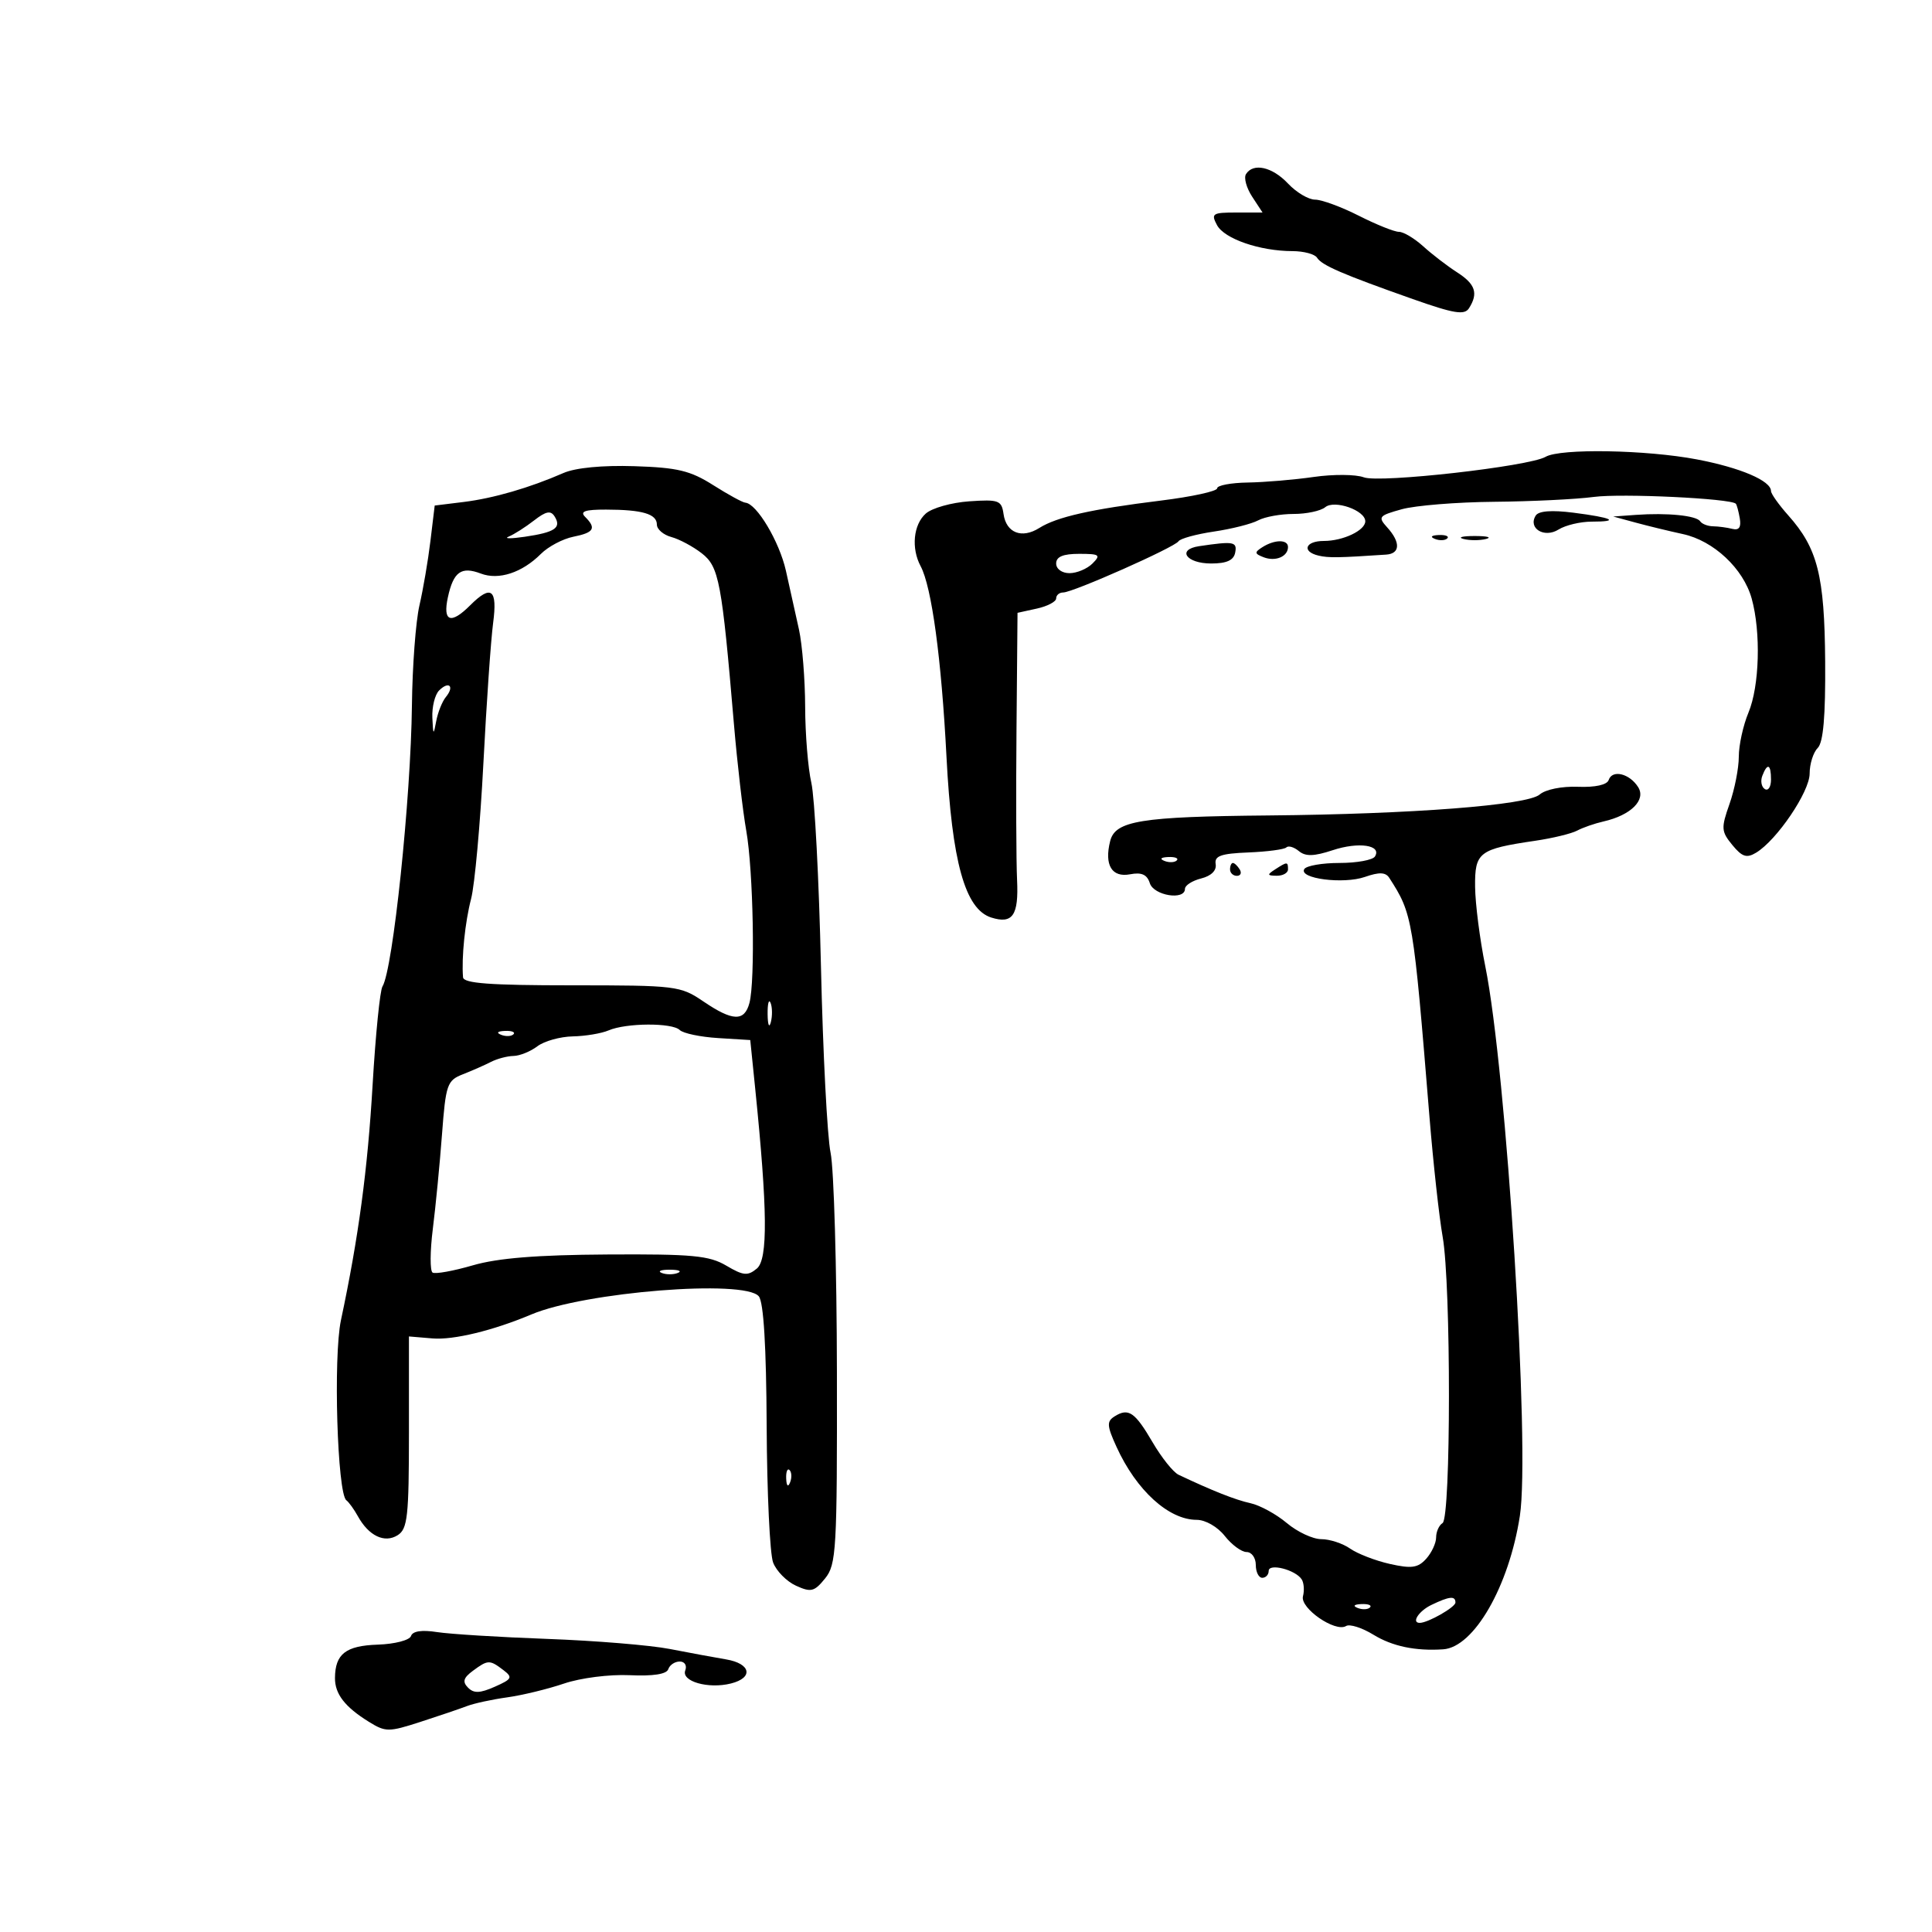 <svg xmlns="http://www.w3.org/2000/svg" width="300" height="300" viewBox="0 0 300 300" version="1.1">
	<path d="M 193.473 27.044 C 193.118 27.618, 193.552 29.193, 194.437 30.544 L 196.046 33 191.988 33 C 188.270 33, 188.017 33.164, 188.977 34.956 C 190.116 37.085, 195.630 38.986, 200.691 38.994 C 202.446 38.997, 204.164 39.457, 204.509 40.015 C 205.237 41.193, 208.459 42.585, 219.374 46.438 C 225.800 48.706, 227.406 48.967, 228.109 47.858 C 229.578 45.539, 229.103 44.112, 226.250 42.282 C 224.738 41.312, 222.380 39.502, 221.010 38.259 C 219.641 37.017, 217.938 36, 217.227 36 C 216.516 36, 213.713 34.875, 211 33.500 C 208.287 32.125, 205.230 31, 204.208 31 C 203.185 31, 201.292 29.875, 200 28.500 C 197.560 25.903, 194.588 25.240, 193.473 27.044 M 240 70.934 C 237.435 72.427, 214.248 75.044, 211.775 74.119 C 210.524 73.651, 207.025 73.625, 204 74.061 C 200.975 74.497, 196.363 74.887, 193.750 74.927 C 191.137 74.967, 189 75.371, 189 75.824 C 189 76.278, 185.063 77.136, 180.250 77.731 C 169.396 79.074, 164.119 80.264, 161.382 81.984 C 158.660 83.696, 156.244 82.751, 155.828 79.811 C 155.527 77.693, 155.083 77.529, 150.500 77.845 C 147.750 78.034, 144.713 78.891, 143.750 79.750 C 141.827 81.464, 141.469 85.139, 142.954 87.913 C 144.673 91.127, 146.182 102.242, 146.969 117.500 C 147.812 133.840, 149.855 141.184, 153.916 142.473 C 157.243 143.529, 158.195 142.145, 157.930 136.636 C 157.794 133.811, 157.754 123.323, 157.841 113.329 L 158 95.159 161 94.500 C 162.650 94.138, 164 93.427, 164 92.921 C 164 92.414, 164.490 92, 165.088 92 C 166.606 92, 182.375 85.001, 182.994 84.053 C 183.272 83.626, 185.750 82.946, 188.500 82.540 C 191.250 82.134, 194.342 81.352, 195.371 80.801 C 196.400 80.251, 198.875 79.803, 200.871 79.806 C 202.867 79.809, 205.076 79.337, 205.780 78.759 C 207.226 77.569, 212 79.246, 212 80.943 C 212 82.364, 208.555 84, 205.566 84 C 202.667 84, 202.077 85.648, 204.750 86.277 C 206.295 86.641, 207.828 86.618, 215.250 86.118 C 217.429 85.971, 217.496 84.206, 215.410 81.901 C 213.927 80.262, 214.079 80.072, 217.660 79.077 C 219.772 78.491, 226.225 77.969, 232 77.918 C 237.775 77.867, 244.750 77.527, 247.500 77.162 C 251.810 76.591, 268.756 77.401, 269.537 78.216 C 269.687 78.372, 269.965 79.400, 270.155 80.500 C 270.392 81.876, 270.032 82.382, 269 82.123 C 268.175 81.915, 266.825 81.735, 266 81.722 C 265.175 81.708, 264.275 81.359, 264 80.946 C 263.405 80.051, 258.863 79.600, 254 79.952 L 250.500 80.205 254 81.155 C 255.925 81.678, 259.218 82.477, 261.318 82.931 C 266.092 83.963, 270.708 88.289, 272.001 92.943 C 273.452 98.167, 273.215 106.550, 271.500 110.654 C 270.675 112.629, 270 115.708, 270 117.496 C 270 119.285, 269.351 122.588, 268.558 124.835 C 267.232 128.594, 267.267 129.106, 268.995 131.211 C 270.515 133.062, 271.222 133.290, 272.687 132.405 C 275.913 130.458, 281 122.941, 281 120.122 C 281 118.625, 281.563 116.838, 282.250 116.150 C 283.124 115.276, 283.473 111.231, 283.411 102.700 C 283.314 89.388, 282.243 85.146, 277.687 80.034 C 276.209 78.375, 275 76.672, 275 76.249 C 275 74.652, 270.258 72.626, 263.502 71.338 C 255.631 69.837, 242.279 69.607, 240 70.934 M 87.500 73.446 C 82.235 75.748, 76.629 77.375, 72 77.946 L 67.500 78.500 66.837 84 C 66.473 87.025, 65.705 91.525, 65.131 94 C 64.557 96.475, 64.032 103.450, 63.964 109.500 C 63.802 123.974, 61.020 150.541, 59.389 153.179 C 59.002 153.805, 58.315 160.658, 57.861 168.409 C 57.087 181.643, 55.677 192.132, 52.942 205 C 51.738 210.666, 52.375 231.905, 53.780 232.960 C 54.176 233.257, 54.980 234.370, 55.567 235.433 C 57.257 238.495, 59.716 239.669, 61.750 238.385 C 63.289 237.413, 63.500 235.483, 63.500 222.400 L 63.500 207.522 67.163 207.830 C 70.411 208.103, 76.590 206.605, 82.500 204.110 C 90.797 200.609, 115.617 198.629, 117.827 201.292 C 118.573 202.190, 118.989 209.060, 119.047 221.440 C 119.096 231.772, 119.546 241.306, 120.048 242.625 C 120.549 243.945, 122.147 245.565, 123.597 246.226 C 125.932 247.290, 126.451 247.161, 128.117 245.103 C 129.869 242.941, 129.997 240.709, 129.956 213.139 C 129.932 196.838, 129.490 181.475, 128.973 179 C 128.456 176.525, 127.783 163.499, 127.477 150.052 C 127.172 136.606, 126.500 123.781, 125.985 121.552 C 125.470 119.324, 125.038 114.019, 125.024 109.764 C 125.011 105.510, 124.580 100.110, 124.067 97.764 C 123.554 95.419, 122.640 91.305, 122.036 88.621 C 121.015 84.080, 117.495 78.182, 115.730 78.055 C 115.307 78.025, 113.057 76.795, 110.730 75.321 C 107.191 73.080, 105.193 72.601, 98.500 72.389 C 93.547 72.231, 89.357 72.634, 87.500 73.446 M 82.923 80.821 C 81.590 81.855, 79.825 82.979, 79 83.318 C 78.175 83.657, 79.300 83.670, 81.500 83.346 C 86.177 82.658, 87.210 81.958, 86.131 80.212 C 85.522 79.227, 84.800 79.364, 82.923 80.821 M 90.861 80.261 C 92.635 82.035, 92.239 82.702, 89.031 83.344 C 87.398 83.670, 85.130 84.870, 83.991 86.009 C 81.067 88.933, 77.445 90.120, 74.667 89.063 C 71.622 87.906, 70.408 88.780, 69.546 92.750 C 68.724 96.538, 70 97, 73 94 C 76.286 90.714, 77.271 91.473, 76.571 96.750 C 76.224 99.362, 75.543 109.180, 75.058 118.567 C 74.573 127.954, 73.715 137.404, 73.152 139.567 C 72.214 143.175, 71.649 148.666, 71.899 151.750 C 71.975 152.696, 76.074 153, 88.768 153 C 105.006 153, 105.652 153.079, 109.215 155.500 C 113.765 158.592, 115.591 158.656, 116.370 155.750 C 117.290 152.316, 116.976 135.190, 115.880 129 C 115.344 125.975, 114.484 118.550, 113.970 112.500 C 112.078 90.262, 111.653 88.007, 108.971 85.918 C 107.612 84.860, 105.487 83.722, 104.250 83.389 C 103.013 83.056, 102 82.187, 102 81.459 C 102 79.806, 99.749 79.141, 94.111 79.130 C 90.827 79.124, 90.008 79.408, 90.861 80.261 M 238.461 80.063 C 237.236 82.046, 239.799 83.607, 242.011 82.225 C 243.090 81.551, 245.404 81, 247.153 81 C 251.647 81, 250.395 80.385, 244.324 79.611 C 240.933 79.178, 238.912 79.334, 238.461 80.063 M 222.813 83.683 C 223.534 83.972, 224.397 83.936, 224.729 83.604 C 225.061 83.272, 224.471 83.036, 223.417 83.079 C 222.252 83.127, 222.015 83.364, 222.813 83.683 M 227.250 83.689 C 228.213 83.941, 229.787 83.941, 230.750 83.689 C 231.713 83.438, 230.925 83.232, 229 83.232 C 227.075 83.232, 226.287 83.438, 227.250 83.689 M 186.192 84.811 C 182.684 85.333, 184.197 87.500, 188.070 87.500 C 190.471 87.500, 191.569 87.002, 191.799 85.807 C 192.125 84.110, 191.572 84.012, 186.192 84.811 M 196.028 84.962 C 194.761 85.763, 194.789 85.982, 196.230 86.535 C 198.065 87.239, 200 86.421, 200 84.941 C 200 83.744, 197.937 83.754, 196.028 84.962 M 164 87.500 C 164 88.351, 164.897 89, 166.071 89 C 167.211 89, 168.818 88.325, 169.643 87.500 C 170.976 86.167, 170.746 86, 167.571 86 C 165.063 86, 164 86.447, 164 87.500 M 68.183 107.217 C 67.532 107.868, 67.061 109.773, 67.136 111.450 C 67.258 114.179, 67.321 114.237, 67.732 112 C 67.985 110.625, 68.663 108.927, 69.238 108.226 C 70.613 106.552, 69.711 105.689, 68.183 107.217 M 273.651 120.468 C 273.341 121.275, 273.518 122.202, 274.044 122.527 C 274.570 122.852, 275 122.191, 275 121.059 C 275 118.644, 274.444 118.401, 273.651 120.468 M 249.794 121.118 C 249.542 121.873, 247.711 122.277, 245.021 122.172 C 242.520 122.074, 239.982 122.587, 239.078 123.374 C 237.171 125.034, 219.220 126.420, 197 126.623 C 177.117 126.804, 173.178 127.441, 172.385 130.604 C 171.450 134.326, 172.641 136.302, 175.490 135.757 C 177.275 135.416, 178.119 135.799, 178.545 137.143 C 179.158 139.073, 184 139.851, 184 138.019 C 184 137.480, 185.133 136.754, 186.518 136.406 C 188.080 136.014, 188.934 135.168, 188.768 134.179 C 188.554 132.905, 189.576 132.540, 193.839 132.369 C 196.776 132.251, 199.435 131.899, 199.747 131.586 C 200.060 131.273, 200.934 131.531, 201.690 132.158 C 202.724 133.016, 204.030 132.980, 206.958 132.014 C 210.983 130.686, 214.596 131.226, 213.504 132.993 C 213.162 133.547, 210.685 134, 208 134 C 205.315 134, 202.854 134.427, 202.531 134.949 C 201.616 136.430, 208.606 137.333, 211.953 136.166 C 214.167 135.394, 215.157 135.432, 215.723 136.310 C 219.354 141.946, 219.441 142.466, 221.973 173.500 C 222.556 180.650, 223.476 189.002, 224.017 192.060 C 225.325 199.458, 225.311 235.689, 224 236.500 C 223.450 236.840, 223 237.844, 223 238.730 C 223 239.617, 222.303 241.113, 221.451 242.054 C 220.175 243.464, 219.183 243.604, 215.821 242.849 C 213.577 242.344, 210.799 241.272, 209.648 240.466 C 208.497 239.660, 206.483 239, 205.172 239 C 203.861 239, 201.452 237.875, 199.817 236.500 C 198.183 235.125, 195.643 233.737, 194.173 233.416 C 191.840 232.907, 188.245 231.485, 183.003 228.997 C 182.180 228.606, 180.371 226.344, 178.982 223.969 C 176.220 219.246, 175.229 218.572, 173.064 219.940 C 171.831 220.720, 171.875 221.390, 173.374 224.674 C 176.458 231.433, 181.480 236, 185.829 236 C 187.180 236, 189.064 237.083, 190.179 238.500 C 191.260 239.875, 192.787 241, 193.573 241 C 194.358 241, 195 241.900, 195 243 C 195 244.100, 195.450 245, 196 245 C 196.550 245, 197 244.520, 197 243.933 C 197 242.686, 201.168 243.753, 202.127 245.245 C 202.473 245.782, 202.562 246.961, 202.325 247.864 C 201.841 249.717, 207.349 253.520, 209.020 252.487 C 209.579 252.142, 211.491 252.751, 213.268 253.840 C 216.204 255.639, 219.797 256.392, 224.094 256.106 C 228.879 255.788, 234.322 246.315, 236.005 235.380 C 237.618 224.893, 233.924 166.257, 230.627 150 C 229.790 145.875, 229.082 140.351, 229.053 137.725 C 228.993 132.332, 229.634 131.841, 238.397 130.553 C 241.090 130.157, 244.015 129.448, 244.897 128.977 C 245.779 128.506, 247.625 127.865, 249 127.553 C 253.243 126.590, 255.629 124.222, 254.371 122.223 C 253.037 120.106, 250.348 119.456, 249.794 121.118 M 180.813 133.683 C 181.534 133.972, 182.397 133.936, 182.729 133.604 C 183.061 133.272, 182.471 133.036, 181.417 133.079 C 180.252 133.127, 180.015 133.364, 180.813 133.683 M 191 135 C 191 135.550, 191.477 136, 192.059 136 C 192.641 136, 192.840 135.550, 192.500 135 C 192.160 134.450, 191.684 134, 191.441 134 C 191.198 134, 191 134.450, 191 135 M 198 135 C 196.718 135.828, 196.754 135.972, 198.250 135.985 C 199.213 135.993, 200 135.550, 200 135 C 200 133.780, 199.887 133.780, 198 135 M 119.195 157.500 C 119.215 159.150, 119.439 159.704, 119.693 158.731 C 119.947 157.758, 119.930 156.408, 119.656 155.731 C 119.382 155.054, 119.175 155.850, 119.195 157.500 M 94.500 160 C 93.400 160.473, 90.899 160.891, 88.941 160.930 C 86.984 160.968, 84.509 161.661, 83.441 162.468 C 82.374 163.276, 80.706 163.951, 79.736 163.968 C 78.766 163.986, 77.191 164.402, 76.236 164.892 C 75.281 165.383, 73.321 166.247, 71.880 166.812 C 69.425 167.774, 69.220 168.367, 68.632 176.169 C 68.287 180.751, 67.646 187.343, 67.209 190.819 C 66.771 194.294, 66.755 197.348, 67.172 197.607 C 67.590 197.865, 70.399 197.359, 73.414 196.482 C 77.292 195.355, 83.401 194.861, 94.293 194.796 C 107.510 194.717, 110.128 194.962, 112.780 196.529 C 115.424 198.091, 116.107 198.156, 117.522 196.982 C 119.258 195.541, 119.187 187.878, 117.264 169 L 116.500 161.500 111.500 161.190 C 108.750 161.020, 106.073 160.457, 105.550 159.940 C 104.385 158.787, 97.232 158.826, 94.500 160 M 77.813 160.683 C 78.534 160.972, 79.397 160.936, 79.729 160.604 C 80.061 160.272, 79.471 160.036, 78.417 160.079 C 77.252 160.127, 77.015 160.364, 77.813 160.683 M 102.750 197.662 C 103.438 197.940, 104.563 197.940, 105.250 197.662 C 105.938 197.385, 105.375 197.158, 104 197.158 C 102.625 197.158, 102.063 197.385, 102.750 197.662 M 122.079 229.583 C 122.127 230.748, 122.364 230.985, 122.683 230.188 C 122.972 229.466, 122.936 228.603, 122.604 228.271 C 122.272 227.939, 122.036 228.529, 122.079 229.583 M 222.250 249.220 C 220.307 250.158, 219.115 252, 220.453 252 C 221.729 252, 226 249.566, 226 248.839 C 226 247.769, 225.063 247.864, 222.250 249.220 M 210.813 249.683 C 211.534 249.972, 212.397 249.936, 212.729 249.604 C 213.061 249.272, 212.471 249.036, 211.417 249.079 C 210.252 249.127, 210.015 249.364, 210.813 249.683 M 63.820 254.039 C 63.603 254.691, 61.300 255.289, 58.666 255.378 C 53.683 255.545, 52.043 256.823, 52.015 260.559 C 51.997 263.037, 53.557 265.056, 57.268 267.355 C 59.874 268.969, 60.342 268.971, 65.268 267.379 C 68.146 266.449, 71.400 265.343, 72.500 264.922 C 73.600 264.500, 76.412 263.890, 78.750 263.566 C 81.087 263.242, 85.063 262.276, 87.585 261.420 C 90.156 260.547, 94.631 259.977, 97.771 260.122 C 101.420 260.291, 103.511 259.967, 103.770 259.191 C 103.988 258.536, 104.790 258, 105.552 258 C 106.317 258, 106.701 258.616, 106.409 259.377 C 105.754 261.083, 109.978 262.295, 113.500 261.411 C 117.042 260.522, 116.600 258.320, 112.750 257.670 C 110.962 257.369, 107.025 256.641, 104 256.052 C 100.975 255.463, 92.425 254.760, 85 254.490 C 77.575 254.219, 69.860 253.742, 67.857 253.429 C 65.497 253.061, 64.075 253.275, 63.820 254.039 M 73.441 259.433 C 71.956 260.529, 71.775 261.144, 72.669 262.052 C 73.572 262.968, 74.523 262.936, 76.831 261.915 C 79.513 260.728, 79.650 260.460, 78.161 259.327 C 76.033 257.708, 75.770 257.714, 73.441 259.433" stroke="none" fill="black" fill-rule="evenodd"/>
</svg>